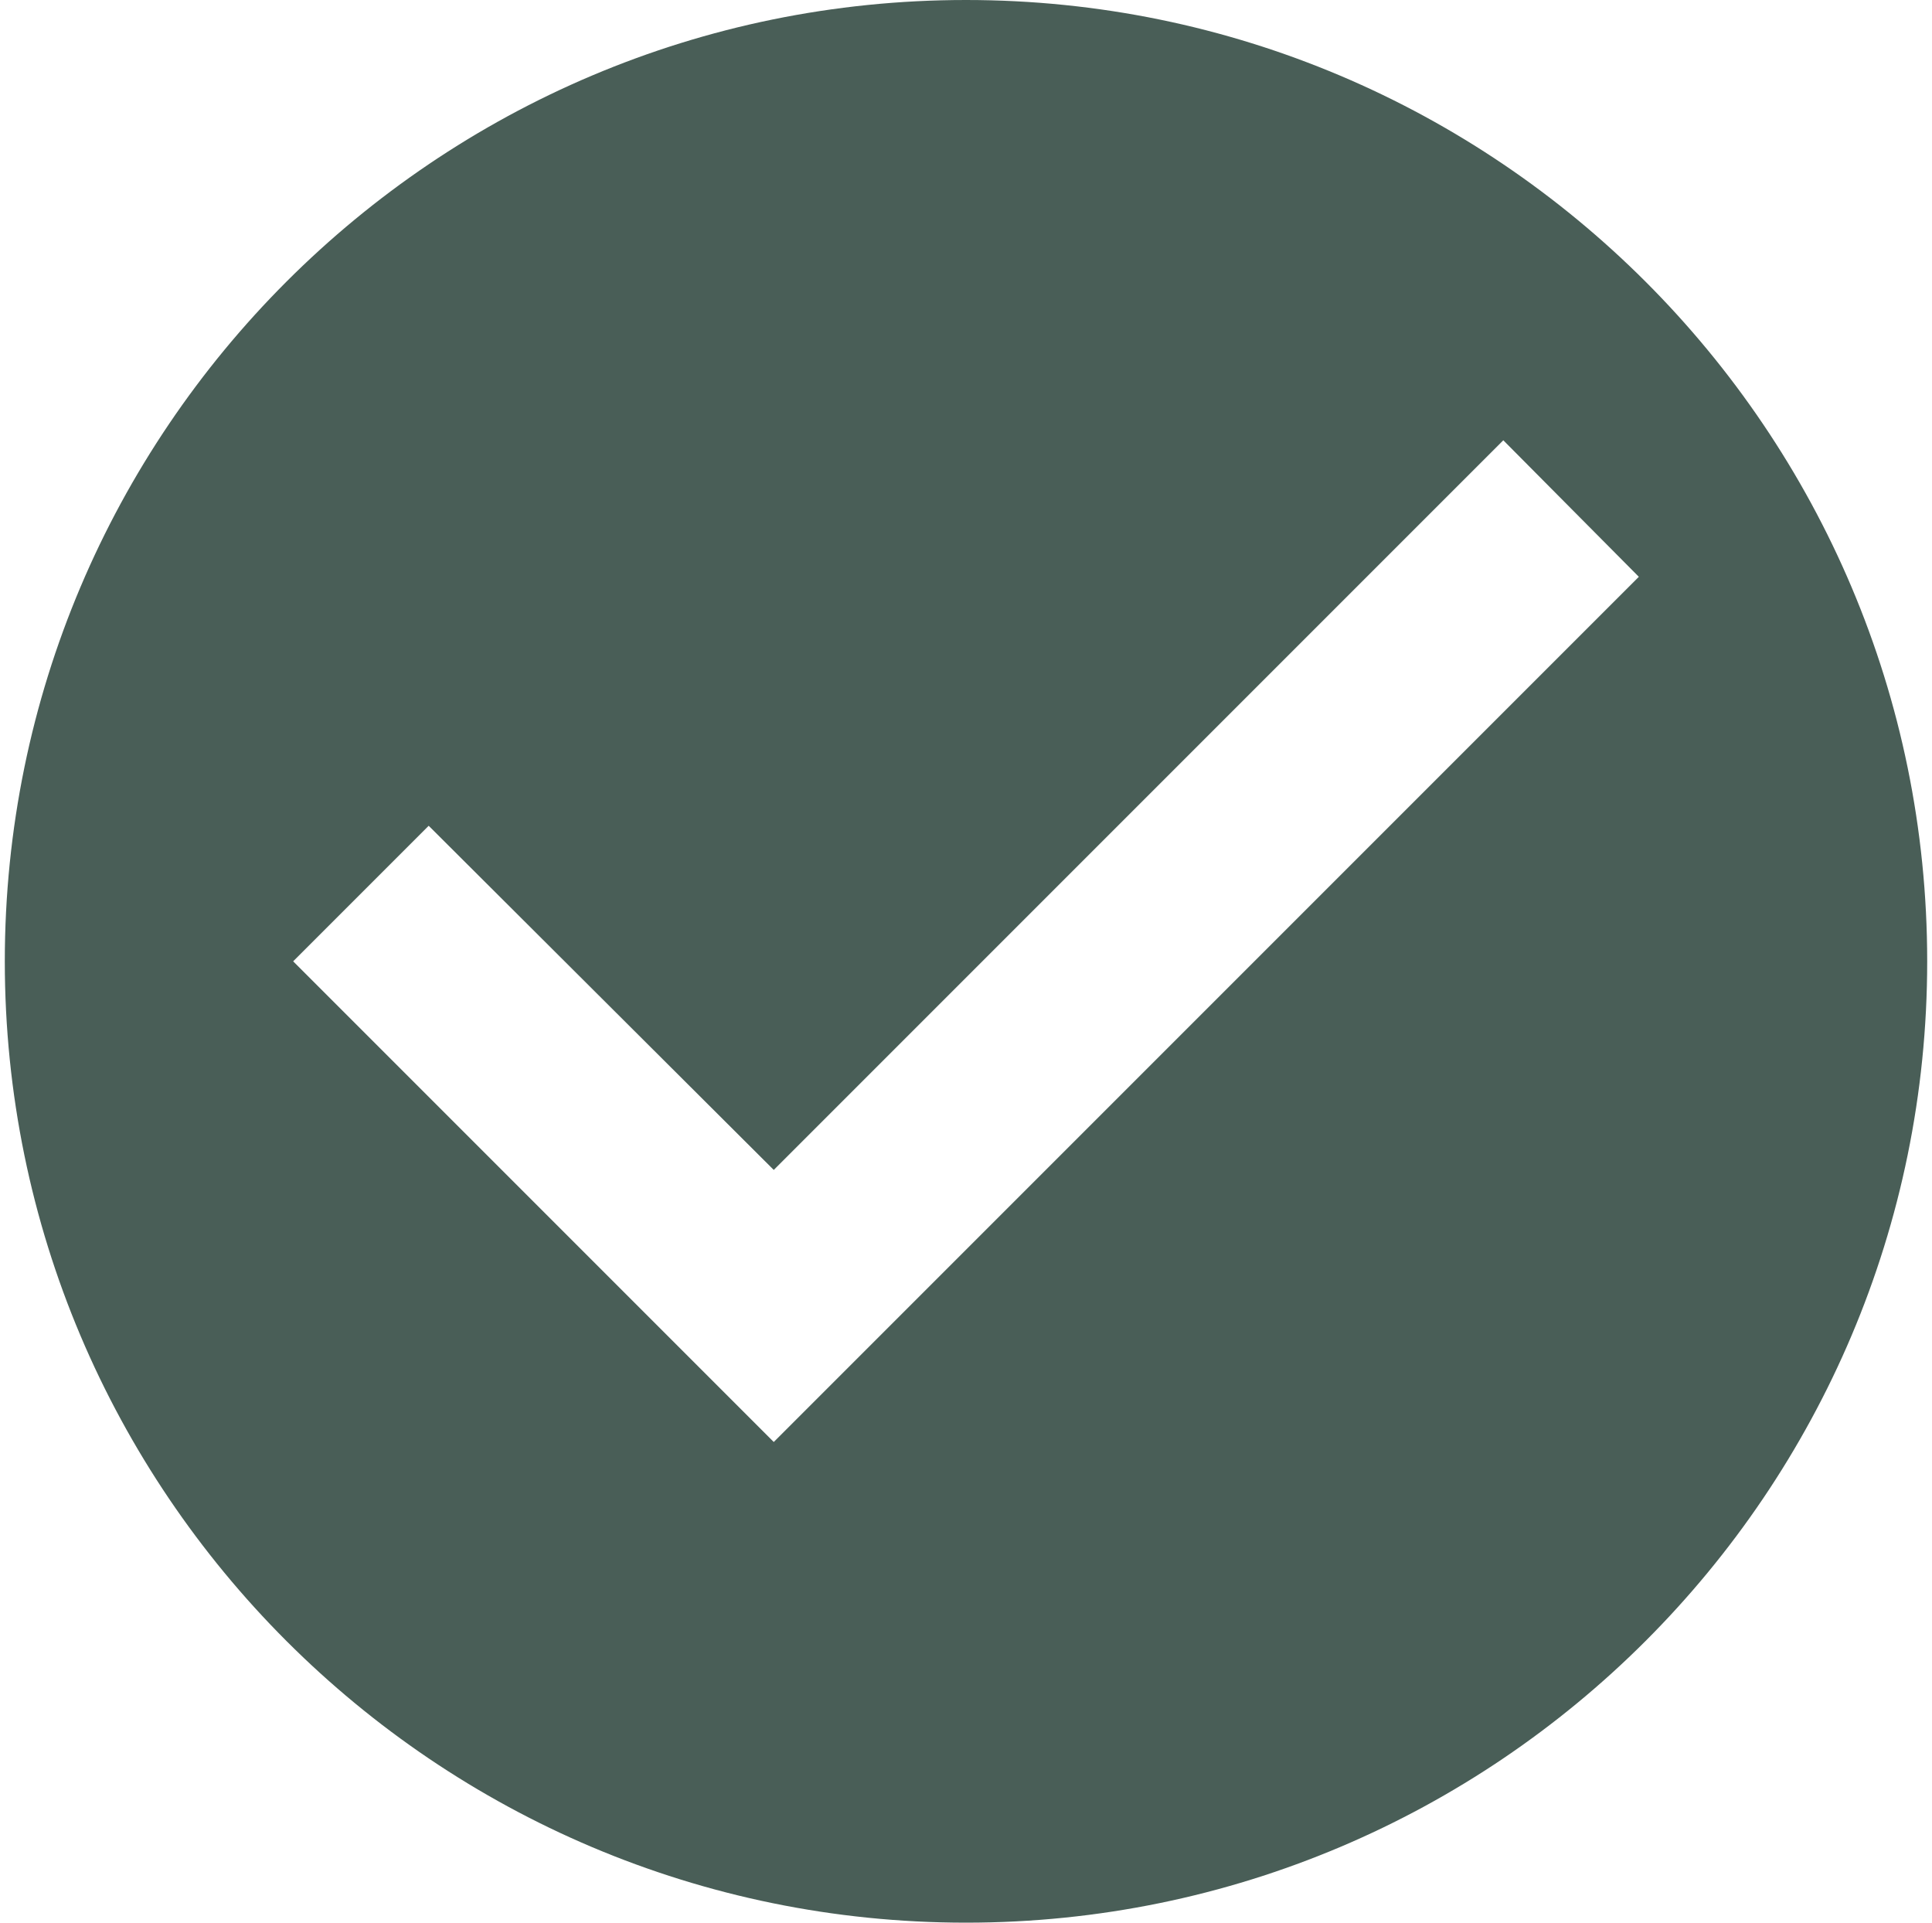 <svg width="201" height="200" viewBox="0 0 201 200" fill="none" xmlns="http://www.w3.org/2000/svg">
<path d="M100.5 0C45.3 0 0.5 44.8 0.5 100C0.5 155.2 45.3 200 100.5 200C155.7 200 200.5 155.2 200.5 100C200.5 44.8 155.7 0 100.5 0ZM80.5 150L30.5 100L44.6 85.9L80.5 121.7L156.4 45.8L170.5 60L80.5 150Z" fill="#495E57"/>
</svg>

